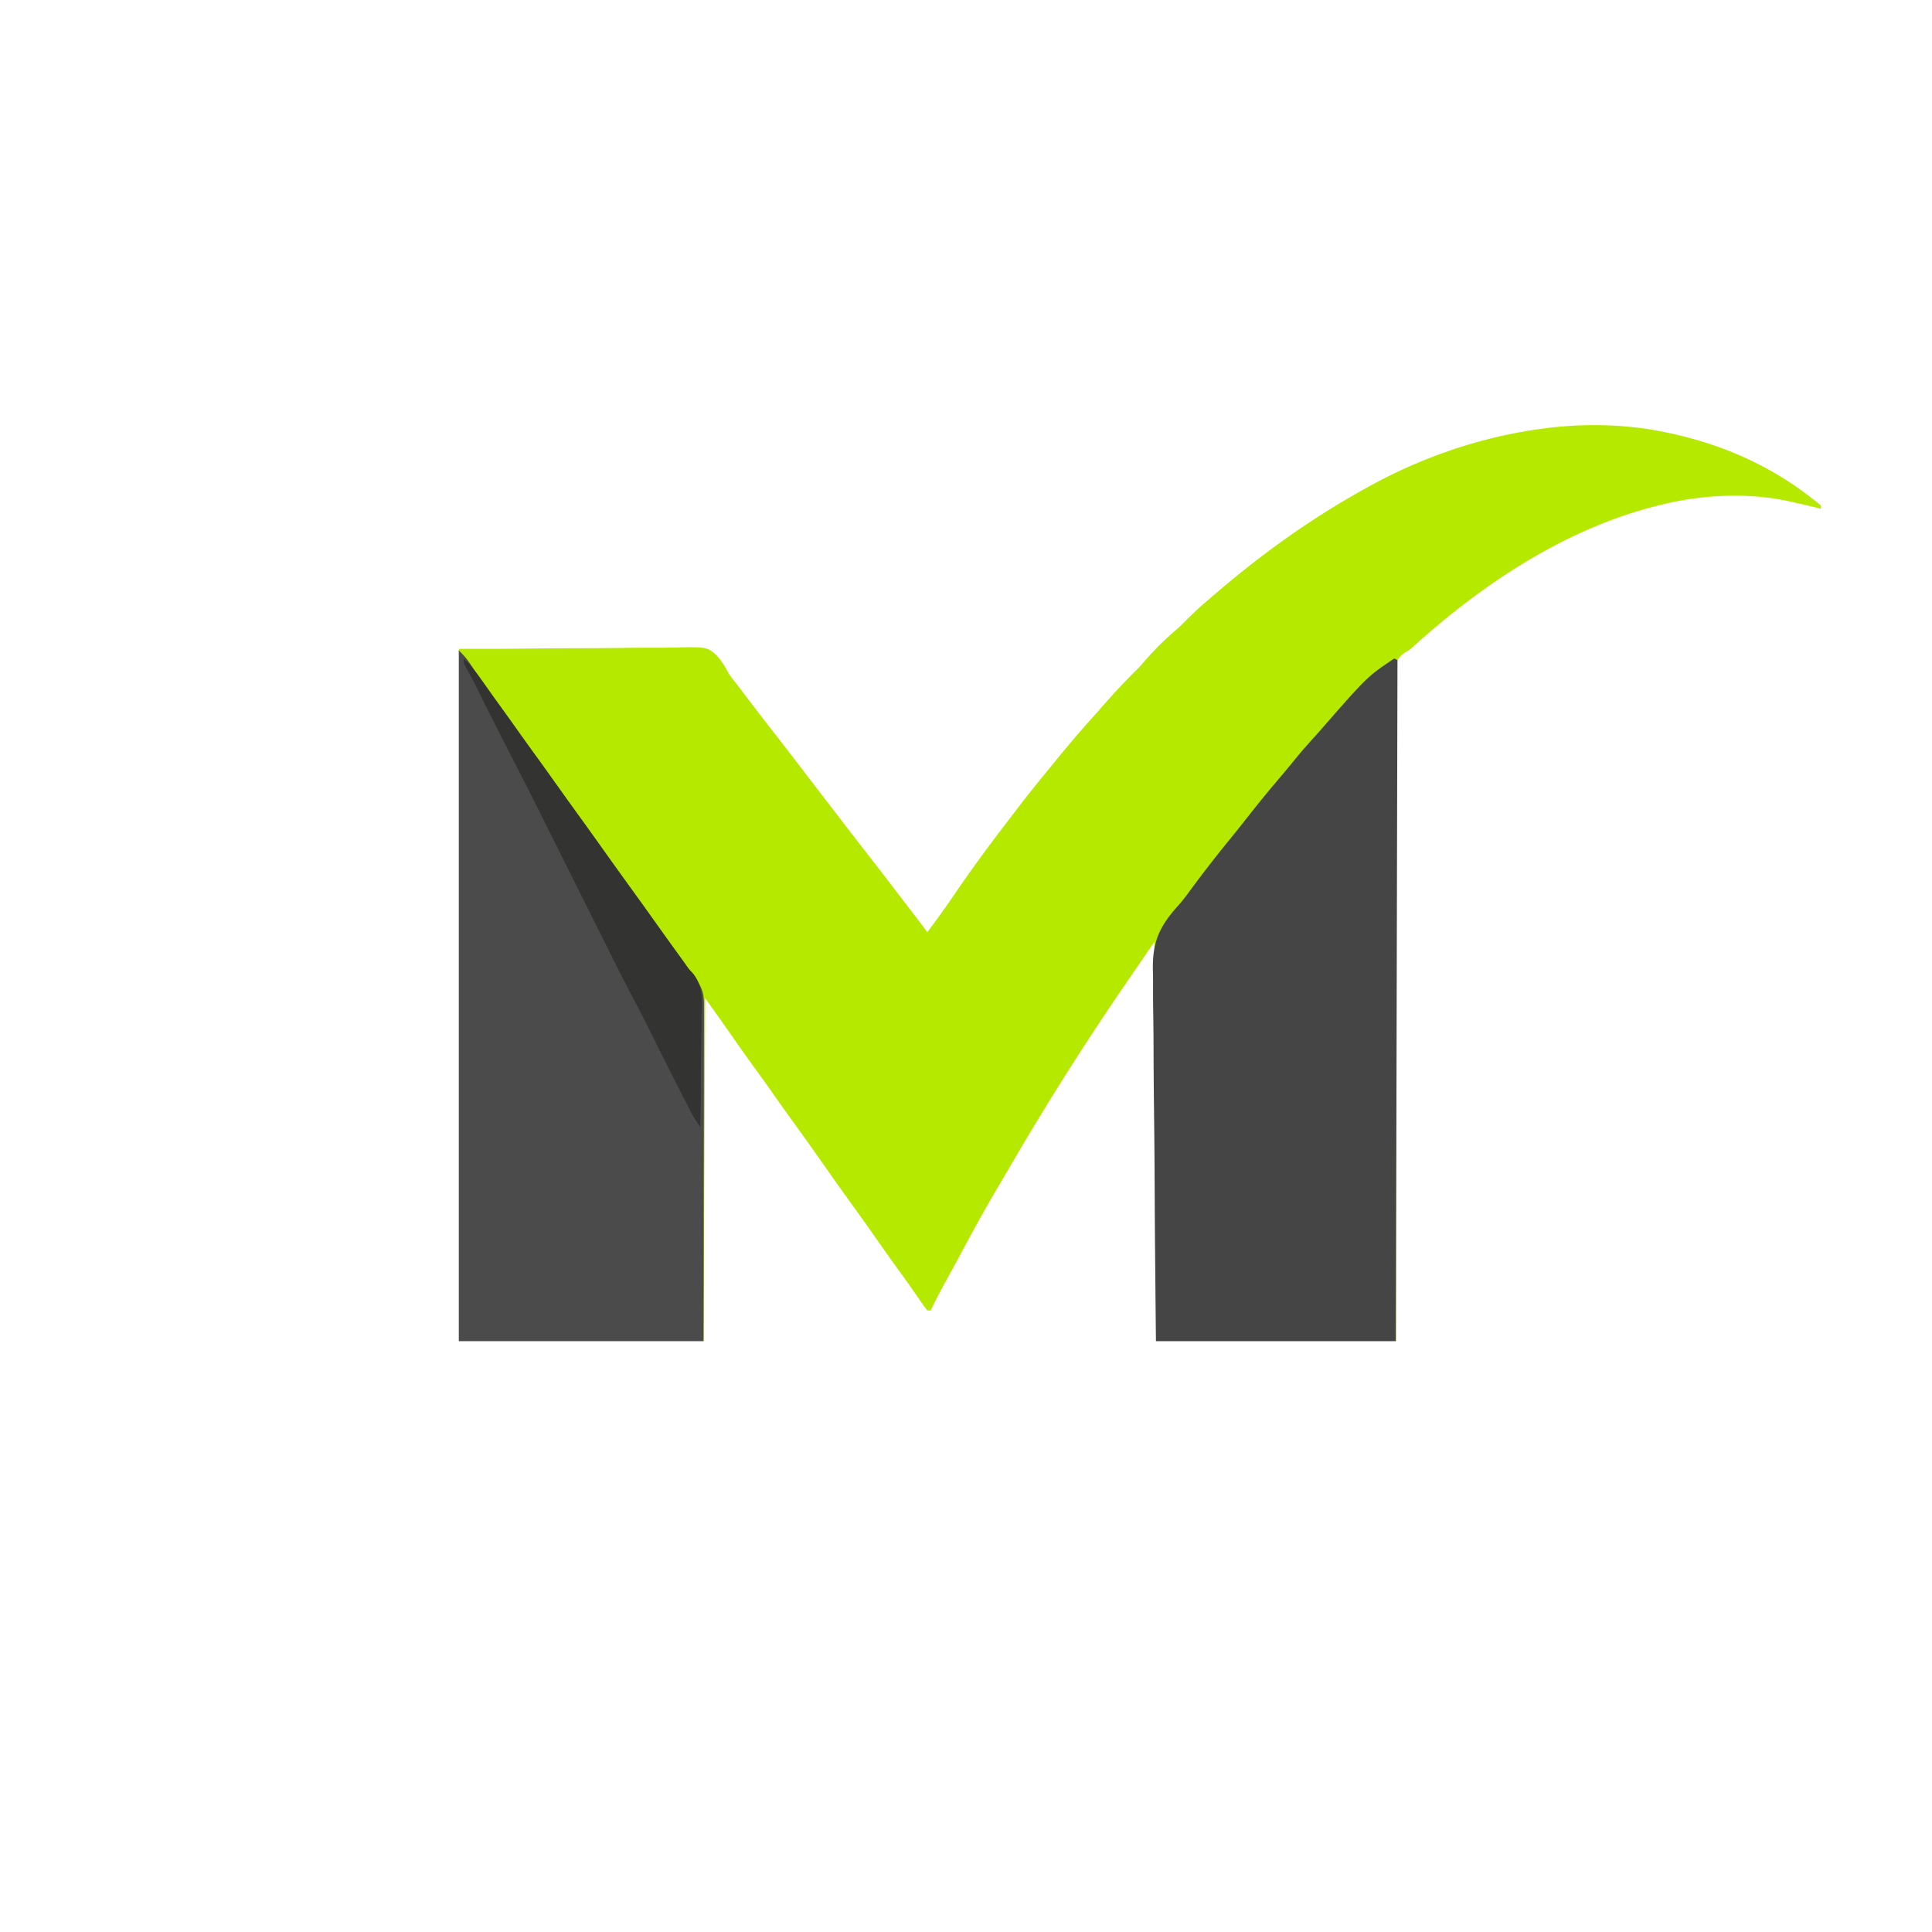 <svg xmlns="http://www.w3.org/2000/svg" viewBox="0 0 1200 1200"><path fill="#B6E900" d="m1032 268 3.017.602c33.352 6.9 64.255 20.142 90.983 41.398l2.824 2.129L1131 314v2l-3.05-.77c-4.635-1.147-9.29-2.194-13.95-3.23l-2.074-.484c-24.713-5.599-53.442-4.393-77.926 1.484l-3.025.715c-58.033 14.124-110.472 49.066-154.255 88.861C875 404 875 404 873.189 404.992c-2.357 1.455-3.646 2.686-5.189 5.008-1.087 5.577-.94 11.117-.88 16.78-.007 1.75-.017 3.5-.03 5.25-.027 4.81-.01 9.618.013 14.428.018 5.186-.005 10.372-.022 15.558a5640.31 5640.31 0 0 0-.006 26.956c.026 12.992.013 25.983-.009 38.974-.034 21.077-.038 42.155-.021 63.232a36544.095 36544.095 0 0 1-.006 65.25l-.018 18.992c-.052 52.527-.047 105.053-.021 157.58H718l-1-248-13 19-5.256 7.662A1810.13 1810.13 0 0 0 656 677l-1.808 2.896c-9.638 15.48-18.978 31.112-28.144 46.874-2.232 3.837-4.48 7.663-6.74 11.484-7.879 13.353-15.322 26.901-22.613 40.583-3.19 5.952-6.444 11.87-9.701 17.785-3.14 5.725-6.113 11.518-8.994 17.378h-2a163.64 163.64 0 0 1-5.313-7.375c-1.09-1.575-2.183-3.15-3.277-4.723l-1.71-2.469c-2.644-3.784-5.36-7.513-8.075-11.245-5.211-7.184-10.315-14.439-15.39-21.72-4.429-6.343-8.937-12.625-13.479-18.888-6.162-8.503-12.196-17.094-18.235-25.684a2278.637 2278.637 0 0 0-18.665-26.165c-4.16-5.749-8.26-11.538-12.34-17.343-3.59-5.097-7.23-10.155-10.891-15.2-5.22-7.2-10.35-14.461-15.43-21.761C448.19 634.239 443.094 627.13 438 620l-1 213H285V403h26c4.899-.039 9.796-.083 14.695-.146a3978.65 3978.65 0 0 1 37.668-.24c7.54-.017 15.079-.063 22.618-.173 6.658-.097 13.314-.14 19.973-.121 3.5.008 6.997-.01 10.496-.091 22.747-.507 22.747-.507 28.86 5.057 2.718 3.067 4.821 6.336 6.73 9.953 1.292 2.371 2.913 4.406 4.624 6.488.989 1.298 1.976 2.597 2.961 3.898l3.293 4.324 1.587 2.088c6.05 7.946 12.17 15.835 18.308 23.713 6.284 8.068 12.503 16.183 18.707 24.313 3.813 4.99 7.649 9.962 11.48 14.937a31120.602 31120.602 0 0 1 12.36 16.074 3341.072 3341.072 0 0 0 14.452 18.676 2794.192 2794.192 0 0 1 17.145 22.266c2.816 3.69 5.646 7.37 8.48 11.047 3.558 4.619 7.08 9.262 10.563 13.937 5.962-7.993 11.776-16.061 17.375-24.313 10.774-15.846 22.176-31.176 33.848-46.37 1.524-1.988 3.043-3.979 4.558-5.973 6.08-7.975 12.375-15.76 18.726-23.52a1959.43 1959.43 0 0 0 3.934-4.828c7.955-9.776 16.047-19.417 24.524-28.746 1.809-2 3.584-4.023 5.347-6.063 7.022-8.05 14.287-15.88 21.903-23.37 1.804-1.837 3.485-3.738 5.16-5.692 6.023-6.984 12.625-13.358 19.629-19.348 2.257-2.01 4.373-4.125 6.496-6.277 4.007-4.048 8.166-7.807 12.5-11.5l3.227-2.785C782.434 345.017 813.243 322.708 847 304l2.366-1.324C883.438 283.694 921.262 270.838 960 266l2.097-.286c22.603-2.718 47.62-2.172 69.903 2.286Z"/><path fill="#454545" d="m866 409 2 1-1 423H718c-.645-62.393-.645-62.393-.781-88.553-.032-5.986-.064-11.973-.098-17.96l-.013-2.273c-.07-12.07-.195-24.14-.342-36.209-.15-12.41-.24-24.821-.271-37.233-.022-7.643-.09-15.283-.222-22.926-.095-5.886-.104-11.77-.083-17.658a299.112 299.112 0 0 0-.097-7.186c-.438-17.809 3.965-27.593 15.922-40.758 3.019-3.412 5.682-7.063 8.36-10.744a1573.39 1573.39 0 0 1 2.902-3.875l1.387-1.848a779.367 779.367 0 0 1 19.44-24.754 798.655 798.655 0 0 0 10.646-13.336c6.864-8.775 13.943-17.358 21.16-25.845a584.619 584.619 0 0 0 8.715-10.53c3.626-4.454 7.4-8.741 11.266-12.988a355.297 355.297 0 0 0 5.484-6.199c27.95-31.943 27.95-31.943 44.625-43.125Z"/><path fill="#4B4B4B" d="M285 404c2.78 2.78 4.717 4.83 6.813 7.984l1.55 2.31L295 416.75c4.21 6.242 8.504 12.382 13.063 18.375 4.589 6.038 9.014 12.17 13.367 18.38A1210.622 1210.622 0 0 0 332.5 469a1511.824 1511.824 0 0 1 12.5 17.5c5.714 8.122 11.52 16.175 17.346 24.216 2.783 3.843 5.563 7.688 8.341 11.534l1.649 2.281a2940.394 2940.394 0 0 1 10.86 15.148c3.371 4.727 6.774 9.43 10.179 14.134 4.749 6.561 9.441 13.16 14.1 19.785 3.68 5.224 7.404 10.413 11.15 15.59l1.636 2.262c2.083 2.88 4.166 5.76 6.251 8.637 1.395 1.928 2.786 3.857 4.175 5.788l1.243 1.712c4.293 5.977 5.362 9.736 5.31 17.132l.006 2.696c.003 2.986-.008 5.973-.019 8.959v6.416c.002 5.811-.01 11.623-.024 17.434-.013 6.071-.014 12.143-.016 18.214-.006 11.5-.023 22.999-.043 34.498-.026 15.537-.037 31.075-.049 46.612-.019 24.484-.059 48.968-.095 73.452H285V404Z"/><path fill="#333332" d="M288 409c4.307 4.03 7.66 8.444 11.063 13.25l1.716 2.4c4.26 5.966 8.483 11.96 12.702 17.955 5.224 7.417 10.542 14.765 15.865 22.111 2.783 3.843 5.563 7.688 8.341 11.534l1.649 2.281a2940.394 2940.394 0 0 1 10.86 15.148c3.371 4.727 6.774 9.43 10.179 14.134A1605.37 1605.37 0 0 1 373 525.5c5.714 8.122 11.52 16.175 17.346 24.216 2.783 3.843 5.563 7.688 8.341 11.534l1.649 2.281a2932.23 2932.23 0 0 1 10.85 15.133c4 5.61 8.04 11.192 12.085 16.77a273.543 273.543 0 0 1 3.01 4.238c1.647 2.332 1.647 2.332 3.536 4.236 7.298 8.352 6.072 17.875 5.867 28.319a1889.78 1889.78 0 0 0-.03 5.876c-.027 5.126-.096 10.251-.173 15.377-.072 5.242-.104 10.485-.14 15.727A4337.054 4337.054 0 0 1 435 700c-2.558-3.323-4.495-6.677-6.414-10.414l-.99-1.923a2459.11 2459.11 0 0 1-3.221-6.288l-2.268-4.418a2925.35 2925.35 0 0 1-18.045-35.87c-3.055-6.156-6.149-12.285-9.374-18.355-6.382-12.012-12.47-24.166-18.54-36.337l-3.33-6.665c-2.895-5.794-5.788-11.59-8.68-17.385-2.93-5.87-5.862-11.74-8.794-17.609a89092.017 89092.017 0 0 1-20.672-41.401c-3.46-6.932-6.935-13.854-10.485-20.741l-2.547-4.958-1.306-2.541c-7.888-15.345-15.703-30.722-23.36-46.183-3.524-7.142-3.524-7.142-7.408-14.092C288 412 288 412 288 409Z"/></svg>